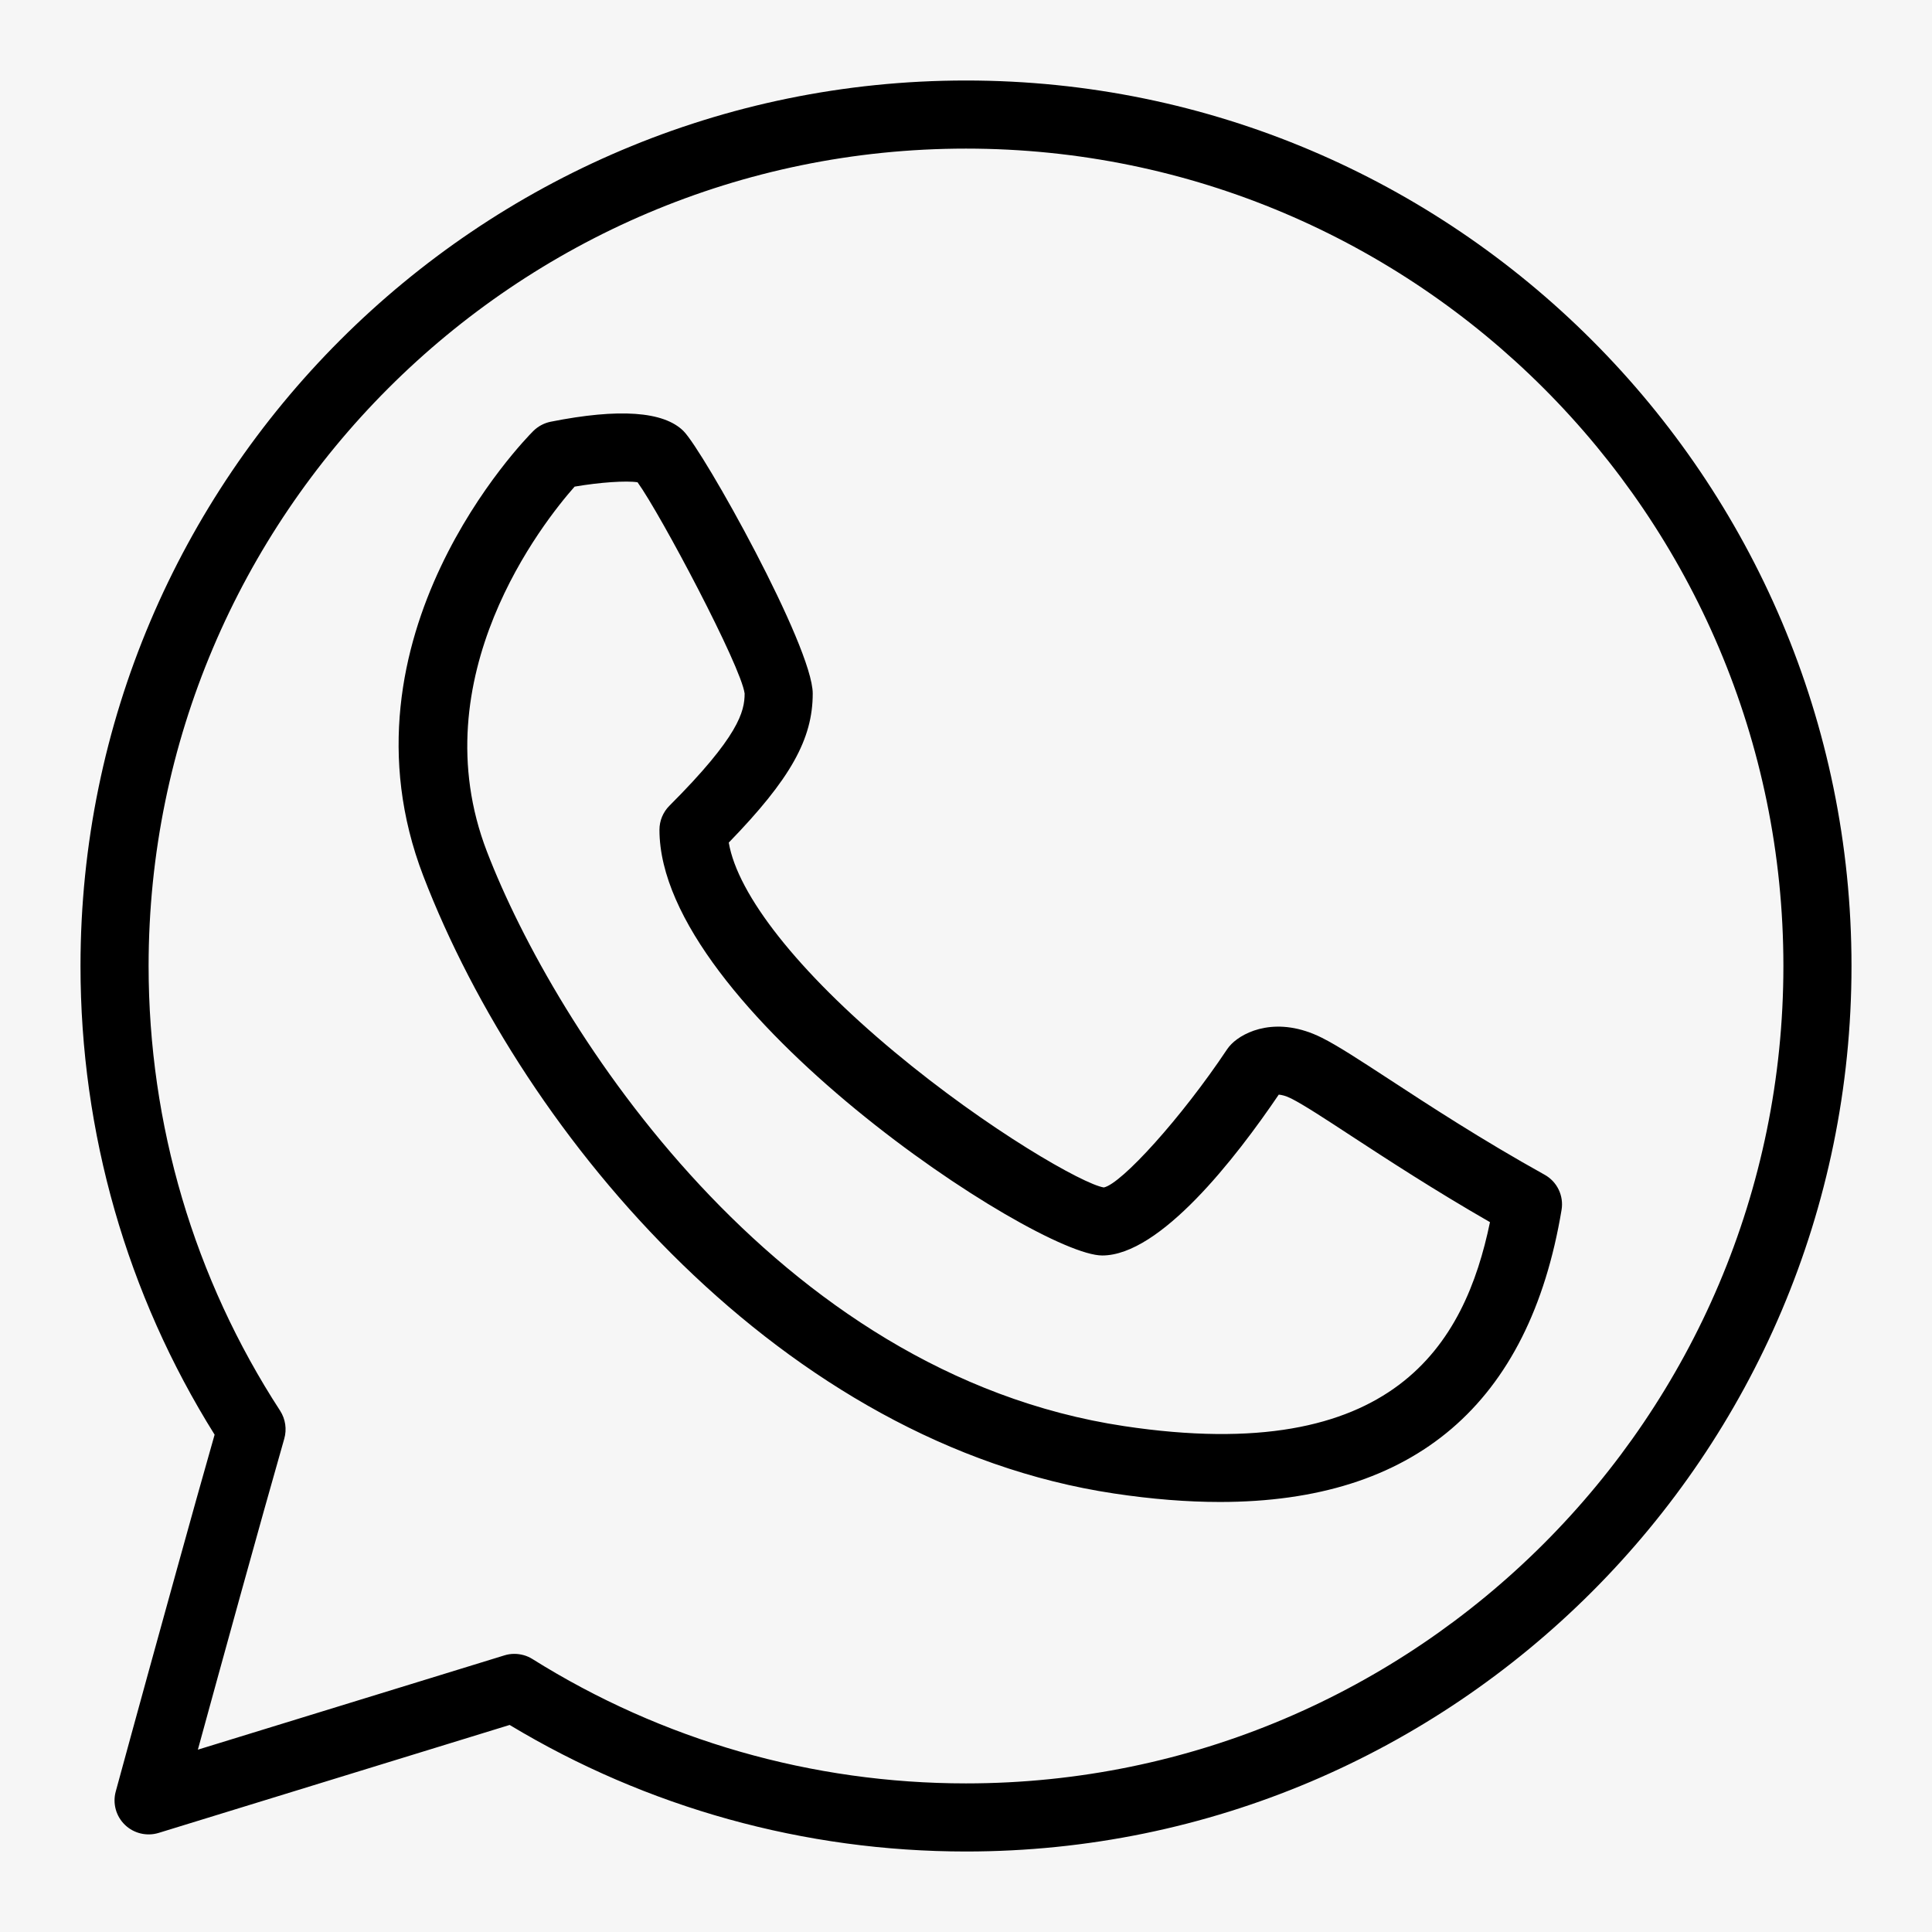 <?xml version="1.0" encoding="UTF-8"?>
<svg width="24px" height="24px" viewBox="0 0 24 24" version="1.1" xmlns="http://www.w3.org/2000/svg" xmlns:xlink="http://www.w3.org/1999/xlink">
    <title>C2DCA0ED-644B-48EE-96AC-6BF5BD12757D</title>
    <defs>
        <rect id="path-1" x="0" y="2" width="427" height="205" rx="12"></rect>
        <filter x="-3.5%" y="-7.3%" width="107.0%" height="114.6%" filterUnits="objectBoundingBox" id="filter-2">
            <feOffset dx="0" dy="0" in="SourceAlpha" result="shadowOffsetOuter1"></feOffset>
            <feGaussianBlur stdDeviation="5" in="shadowOffsetOuter1" result="shadowBlurOuter1"></feGaussianBlur>
            <feColorMatrix values="0 0 0 0 0   0 0 0 0 0   0 0 0 0 0  0 0 0 0.15 0" type="matrix" in="shadowBlurOuter1"></feColorMatrix>
        </filter>
    </defs>
    <g id="Artboards" stroke="none" stroke-width="1" fill="none" fill-rule="evenodd">
        <g id="Dsk-share" transform="translate(-1164, -463)">
            <rect fill="#FFFFFF" x="0" y="0" width="1440" height="1459"></rect>
            <g id="Group-6" transform="translate(965, 345)">
                <g id="Rectangle" fill-rule="nonzero">
                    <use fill="black" fill-opacity="1" filter="url(#filter-2)" xlink:href="#path-1"></use>
                    <use fill="#FFFFFF" xlink:href="#path-1"></use>
                </g>
                <g id="Group" transform="translate(21, 100)">
                    <g id="elements/social-circle-copy-2" transform="translate(160, 0)">
                        <circle id="Oval" fill="#F6F6F6" cx="30" cy="30" r="30"></circle>
                        <g id="icons/facebook" transform="translate(18, 18)" fill="#000000">
                            <g id="whatsapp-(1)" transform="translate(1, 1)">
                                <path d="M11,0 C17.066,0 22,4.934 22,11 C22,17.066 17.066,22 11,22 C8.995,22 7.039,21.457 5.331,20.428 L5.331,20.428 L0.971,21.769 C0.824,21.814 0.663,21.776 0.552,21.669 C0.441,21.562 0.397,21.403 0.438,21.254 C0.443,21.235 0.747,20.119 1.082,18.911 L1.194,18.506 C1.362,17.898 1.531,17.295 1.666,16.822 C0.575,15.078 0,13.069 0,11 C0,4.934 4.934,0 11,0 Z M11,0.846 C5.401,0.846 0.846,5.401 0.846,11 C0.846,12.97 1.411,14.881 2.48,16.525 C2.546,16.628 2.565,16.755 2.531,16.873 C2.24,17.889 1.737,19.715 1.458,20.735 L1.458,20.735 L5.265,19.564 C5.305,19.551 5.347,19.545 5.389,19.545 C5.467,19.545 5.546,19.566 5.614,19.609 C7.226,20.619 9.088,21.154 11,21.154 C16.599,21.154 21.154,16.599 21.154,11 C21.154,5.401 16.599,0.846 11,0.846 Z M5.84,4.239 C6.689,4.07 7.245,4.109 7.491,4.355 C7.737,4.601 9.096,7.033 9.096,7.615 C9.096,8.181 8.82,8.677 8.053,9.467 C8.163,10.117 8.915,11.071 10.111,12.067 C11.282,13.042 12.46,13.712 12.712,13.751 C12.93,13.707 13.674,12.889 14.244,12.034 C14.259,12.012 14.277,11.99 14.297,11.97 C14.455,11.81 14.871,11.617 15.42,11.891 C15.616,11.989 15.884,12.164 16.255,12.406 C16.74,12.723 17.405,13.158 18.186,13.592 C18.343,13.678 18.428,13.854 18.398,14.031 C17.996,16.442 16.57,17.658 14.154,17.658 C13.745,17.658 13.307,17.623 12.841,17.553 C8.734,16.937 5.514,13.145 4.259,9.883 C3.116,6.91 5.521,4.458 5.624,4.355 C5.683,4.296 5.758,4.256 5.84,4.239 Z M6.92,4.991 C6.782,4.969 6.452,4.991 6.138,5.045 C5.752,5.481 4.215,7.413 5.049,9.579 C5.889,11.763 8.624,16.065 12.966,16.716 C16.318,17.22 17.196,15.692 17.509,14.182 C16.818,13.785 16.233,13.403 15.792,13.115 C15.458,12.896 15.194,12.724 15.042,12.647 C14.968,12.61 14.916,12.6 14.885,12.598 C14.35,13.387 13.412,14.596 12.692,14.596 C11.865,14.596 7.192,11.523 7.192,9.308 C7.192,9.195 7.237,9.088 7.316,9.009 C8.178,8.147 8.25,7.838 8.25,7.615 C8.206,7.276 7.208,5.391 6.92,4.991 Z" id="Combined-Shape"></path>
                            </g>
                        </g>
                    </g>
                </g>
            </g>
        </g>
    </g>
</svg>